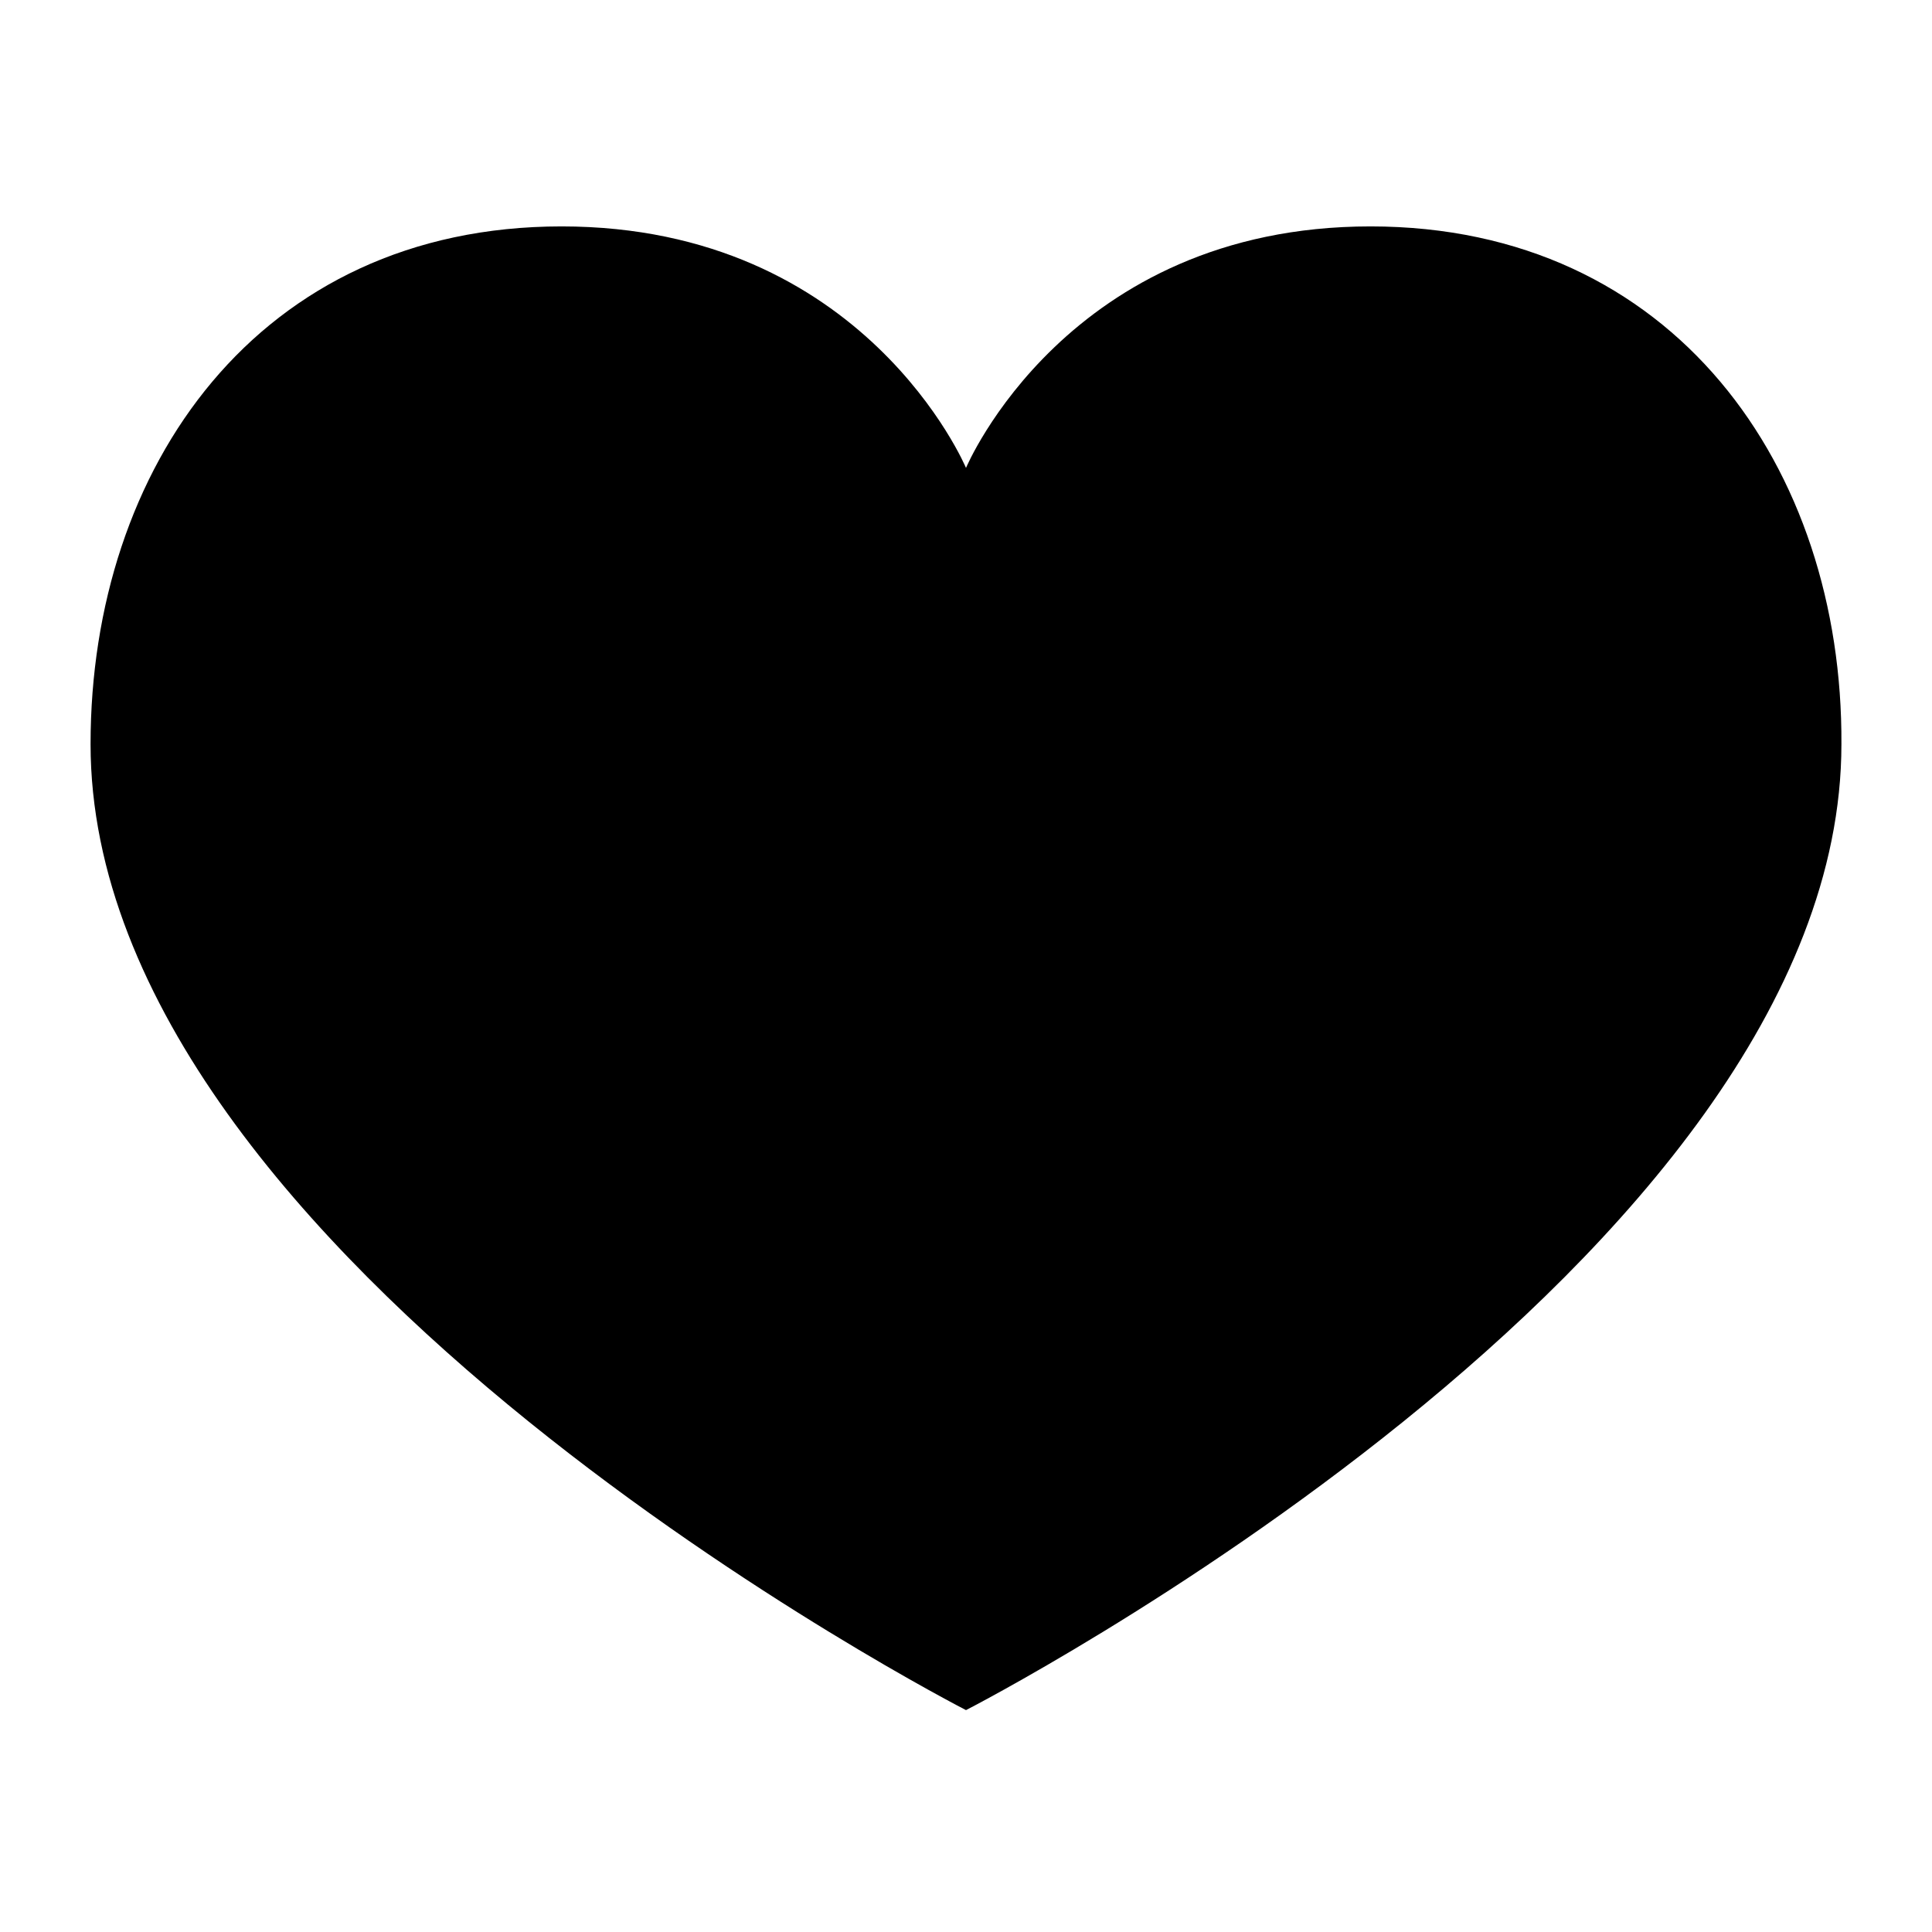 <?xml version="1.0" encoding="utf-8"?>
<!DOCTYPE svg PUBLIC "-//W3C//DTD SVG 1.1//EN" "http://www.w3.org/Graphics/SVG/1.1/DTD/svg11.dtd">
<svg version="1.1" id="Iconic" xmlns="http://www.w3.org/2000/svg" xmlns:xlink="http://www.w3.org/1999/xlink" x="0px" y="0px"
	 width="128px" height="128px" viewBox="0 0 128 128" enable-background="new 0 0 128 128" xml:space="preserve">
<path d="M90.8,15C70.7,15,64,31,64,31s-6.7-16-26.799-16C17.101,15,6,31,6,49.3c0,34.3,58,63.999,58,63.999
	S121.999,83.6,121.999,49.3C122.099,31,110.899,15,90.8,15z"/>
</svg>
